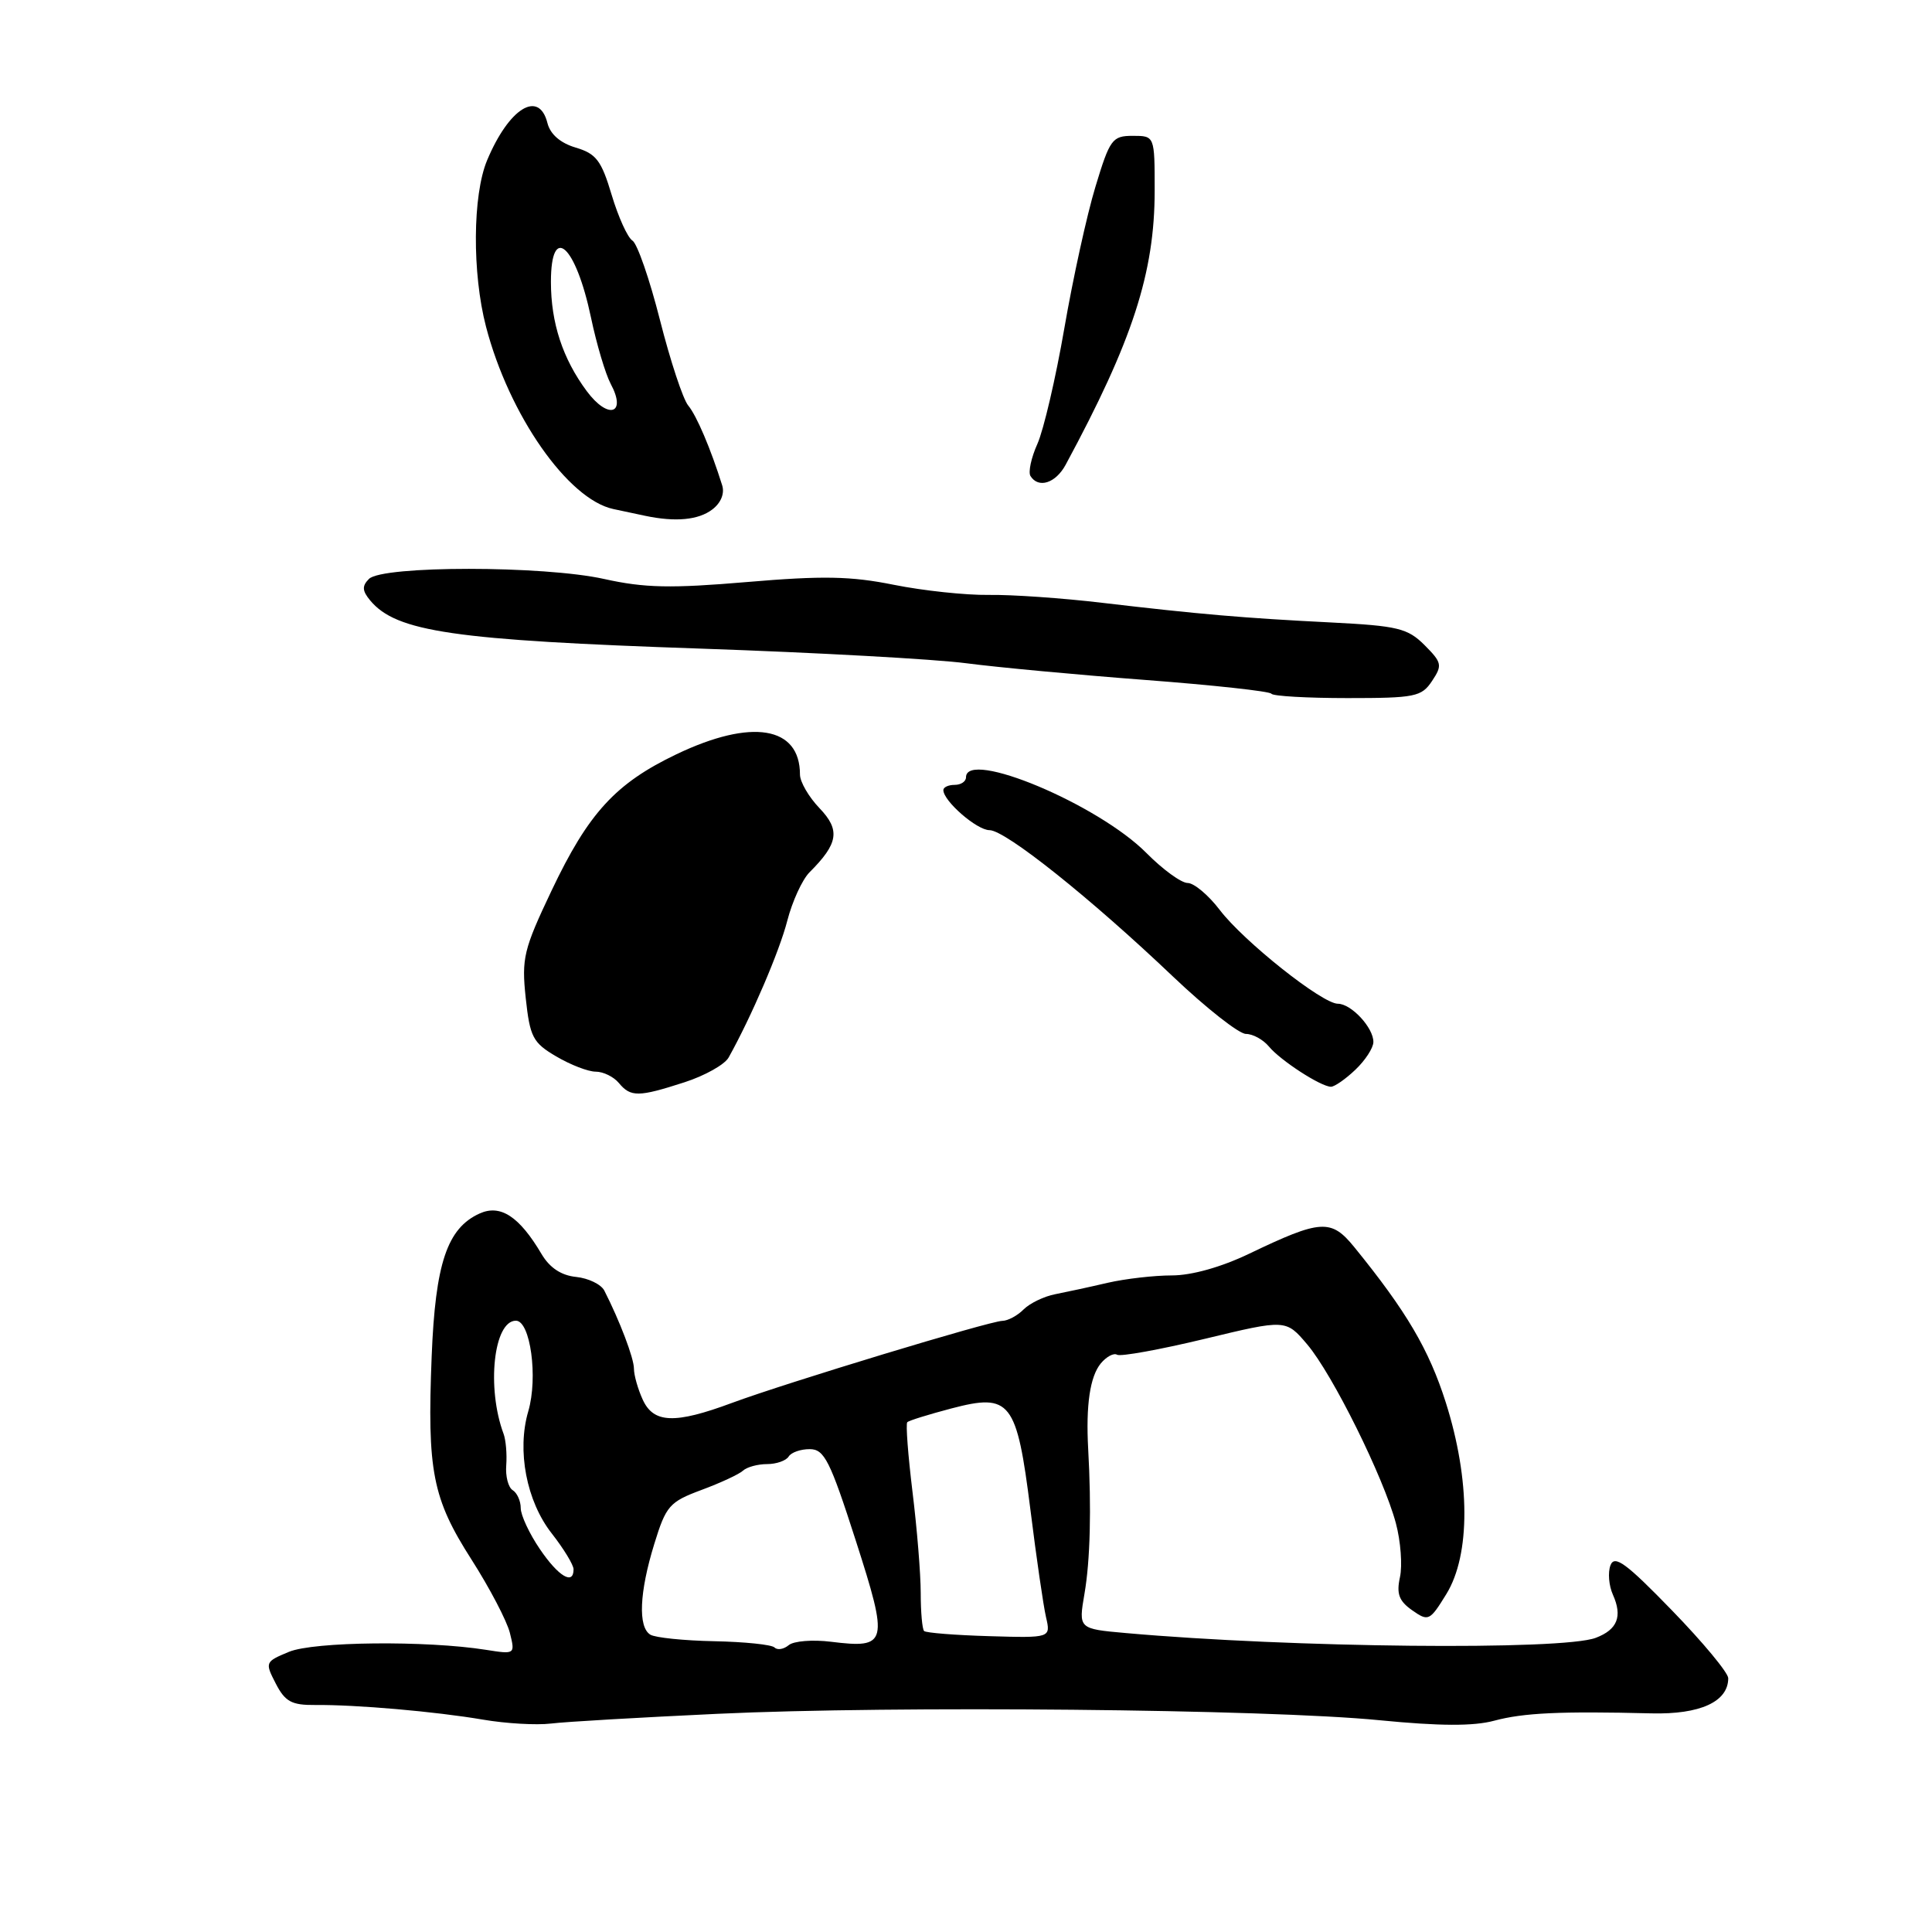 <?xml version="1.0" encoding="UTF-8" standalone="no"?>
<!DOCTYPE svg PUBLIC "-//W3C//DTD SVG 1.1//EN" "http://www.w3.org/Graphics/SVG/1.1/DTD/svg11.dtd" >
<svg xmlns="http://www.w3.org/2000/svg" xmlns:xlink="http://www.w3.org/1999/xlink" version="1.1" viewBox="0 0 256 256">
 <g >
 <path fill="currentColor"
d=" M 95.06 227.09 C 118.46 225.99 167.94 226.47 182.80 227.94 C 190.77 228.72 195.26 228.74 198.00 228.00 C 201.87 226.96 206.74 226.73 218.82 227.03 C 225.27 227.19 229.00 225.49 229.00 222.37 C 229.00 221.65 225.64 217.60 221.53 213.37 C 215.48 207.13 213.94 206.00 213.40 207.40 C 213.03 208.35 213.18 210.11 213.72 211.31 C 215.01 214.19 214.32 215.93 211.45 217.02 C 207.02 218.71 171.11 218.34 149.20 216.39 C 142.90 215.83 142.90 215.83 143.70 211.17 C 144.46 206.76 144.63 199.88 144.19 192.00 C 143.87 186.19 144.43 182.40 145.86 180.66 C 146.61 179.76 147.58 179.24 148.02 179.51 C 148.46 179.78 153.67 178.84 159.61 177.41 C 170.39 174.81 170.39 174.81 173.22 178.15 C 176.59 182.14 183.33 195.75 184.96 201.83 C 185.60 204.22 185.84 207.44 185.50 208.99 C 185.02 211.19 185.37 212.14 187.12 213.37 C 189.27 214.88 189.45 214.79 191.65 211.22 C 194.86 206.00 194.83 196.10 191.58 185.85 C 189.35 178.83 186.37 173.76 179.45 165.25 C 176.38 161.48 175.04 161.56 165.51 166.13 C 161.82 167.90 157.90 169.00 155.28 169.00 C 152.94 169.00 149.11 169.44 146.76 169.98 C 144.42 170.53 141.29 171.20 139.82 171.49 C 138.35 171.77 136.47 172.68 135.64 173.50 C 134.82 174.33 133.55 175.01 132.82 175.02 C 131.12 175.05 104.21 183.22 97.00 185.89 C 89.41 188.71 86.60 188.61 85.16 185.45 C 84.52 184.05 84.00 182.21 84.00 181.35 C 84.00 179.96 82.12 175.02 80.07 171.00 C 79.64 170.18 77.97 169.37 76.34 169.20 C 74.36 169.00 72.84 167.99 71.76 166.17 C 68.81 161.18 66.31 159.54 63.54 160.80 C 59.25 162.75 57.69 167.41 57.20 179.68 C 56.59 194.94 57.29 198.54 62.47 206.64 C 64.88 210.41 67.17 214.79 67.56 216.36 C 68.27 219.21 68.25 219.22 64.39 218.61 C 56.49 217.36 41.56 217.51 38.28 218.88 C 35.13 220.19 35.09 220.27 36.54 223.08 C 37.78 225.48 38.64 225.95 41.76 225.92 C 47.19 225.87 57.66 226.78 64.00 227.86 C 67.03 228.38 71.08 228.61 73.00 228.38 C 74.92 228.14 84.85 227.57 95.06 227.09 Z  M 90.69 143.41 C 93.39 142.54 96.03 141.06 96.55 140.12 C 99.57 134.71 103.29 126.03 104.32 122.00 C 104.98 119.44 106.30 116.56 107.26 115.59 C 111.09 111.77 111.37 109.99 108.59 107.09 C 107.17 105.61 106.00 103.60 106.00 102.63 C 106.00 96.23 99.60 95.18 89.64 99.94 C 81.57 103.80 77.97 107.72 73.09 118.00 C 69.38 125.81 69.10 126.97 69.66 132.23 C 70.22 137.42 70.60 138.16 73.70 139.98 C 75.58 141.09 77.93 142.00 78.93 142.00 C 79.94 142.00 81.32 142.68 82.00 143.50 C 83.57 145.39 84.60 145.38 90.69 143.41 Z  M 179.59 141.75 C 180.90 140.51 181.97 138.86 181.98 138.08 C 182.01 136.19 179.05 133.00 177.27 133.00 C 175.20 133.00 164.81 124.75 161.63 120.58 C 160.13 118.61 158.21 117.00 157.37 117.00 C 156.53 117.00 154.08 115.22 151.92 113.04 C 145.53 106.58 128.00 99.23 128.00 103.00 C 128.00 103.55 127.33 104.00 126.50 104.00 C 125.67 104.00 125.00 104.31 125.00 104.69 C 125.00 106.14 129.44 110.00 131.11 110.00 C 133.22 110.00 144.48 118.98 155.46 129.43 C 159.84 133.59 164.18 137.00 165.09 137.00 C 166.01 137.00 167.37 137.75 168.13 138.66 C 169.65 140.51 175.02 143.99 176.36 144.00 C 176.83 144.00 178.29 142.99 179.59 141.75 Z  M 189.75 90.24 C 191.14 88.15 191.07 87.80 188.76 85.48 C 186.52 83.25 185.23 82.93 176.38 82.48 C 164.79 81.90 158.92 81.39 146.00 79.87 C 140.78 79.25 134.03 78.78 131.00 78.83 C 127.97 78.87 122.33 78.27 118.44 77.49 C 112.75 76.34 109.00 76.27 99.00 77.12 C 88.88 77.98 85.42 77.91 80.06 76.72 C 72.02 74.93 50.67 74.93 48.89 76.71 C 47.95 77.65 47.99 78.28 49.05 79.56 C 52.51 83.72 60.08 84.83 93.00 85.95 C 108.12 86.47 123.88 87.34 128.00 87.88 C 132.12 88.42 142.83 89.42 151.79 90.10 C 160.76 90.78 168.25 91.60 168.46 91.92 C 168.66 92.24 173.20 92.50 178.54 92.50 C 187.51 92.50 188.36 92.33 189.75 90.24 Z  M 94.38 67.51 C 95.52 66.65 96.04 65.39 95.69 64.30 C 94.17 59.45 92.31 55.08 91.19 53.73 C 90.50 52.90 88.82 47.81 87.45 42.41 C 86.08 37.01 84.44 32.27 83.80 31.88 C 83.16 31.48 81.93 28.76 81.05 25.83 C 79.69 21.27 79.00 20.36 76.29 19.56 C 74.25 18.95 72.92 17.80 72.54 16.31 C 71.42 11.85 67.44 14.31 64.54 21.25 C 62.62 25.85 62.55 36.19 64.40 43.29 C 67.45 54.99 75.25 66.16 81.27 67.45 C 82.50 67.71 84.40 68.11 85.50 68.35 C 89.50 69.19 92.54 68.91 94.38 67.51 Z  M 141.20 61.59 C 150.07 45.16 153.00 36.15 153.00 25.25 C 153.00 18.00 153.00 18.00 150.10 18.00 C 147.38 18.00 147.06 18.44 145.15 24.75 C 144.02 28.46 142.17 36.90 141.03 43.50 C 139.89 50.10 138.28 56.99 137.46 58.82 C 136.64 60.64 136.23 62.56 136.54 63.07 C 137.59 64.76 139.87 64.04 141.20 61.59 Z  M 102.63 218.30 C 102.26 217.92 98.66 217.55 94.64 217.47 C 90.62 217.39 86.81 217.00 86.17 216.60 C 84.52 215.59 84.72 210.99 86.69 204.60 C 88.25 199.52 88.70 199.01 92.94 197.43 C 95.45 196.50 97.93 195.35 98.45 194.87 C 98.97 194.39 100.41 194.00 101.64 194.00 C 102.87 194.00 104.16 193.55 104.50 193.00 C 104.84 192.45 106.10 192.01 107.31 192.02 C 109.23 192.03 109.99 193.55 113.39 204.12 C 117.79 217.81 117.63 218.47 110.10 217.54 C 107.69 217.24 105.17 217.44 104.51 217.99 C 103.85 218.54 103.01 218.68 102.63 218.30 Z  M 122.45 216.12 C 122.20 215.87 122.00 213.60 122.00 211.08 C 122.00 208.56 121.51 202.53 120.91 197.67 C 120.32 192.81 120.00 188.66 120.22 188.45 C 120.43 188.23 123.06 187.42 126.05 186.63 C 133.90 184.57 134.72 185.61 136.54 200.08 C 137.32 206.36 138.25 212.75 138.60 214.27 C 139.24 217.04 139.24 217.04 131.07 216.80 C 126.58 216.67 122.70 216.36 122.45 216.12 Z  M 71.54 205.27 C 70.14 203.22 69.00 200.77 69.00 199.83 C 69.00 198.89 68.52 197.82 67.94 197.46 C 67.35 197.10 66.96 195.61 67.08 194.15 C 67.19 192.69 67.03 190.82 66.73 190.00 C 64.45 183.89 65.41 175.00 68.36 175.00 C 70.28 175.00 71.31 182.53 70.00 187.00 C 68.47 192.21 69.76 198.92 73.11 203.19 C 74.70 205.22 76.00 207.36 76.00 207.94 C 76.00 210.09 74.00 208.89 71.54 205.27 Z  M 77.75 51.83 C 74.56 47.53 73.00 42.79 73.00 37.35 C 73.00 29.51 76.28 32.43 78.31 42.08 C 79.05 45.61 80.23 49.56 80.92 50.86 C 83.08 54.88 80.59 55.65 77.75 51.83 Z "/>
</g>
</svg>